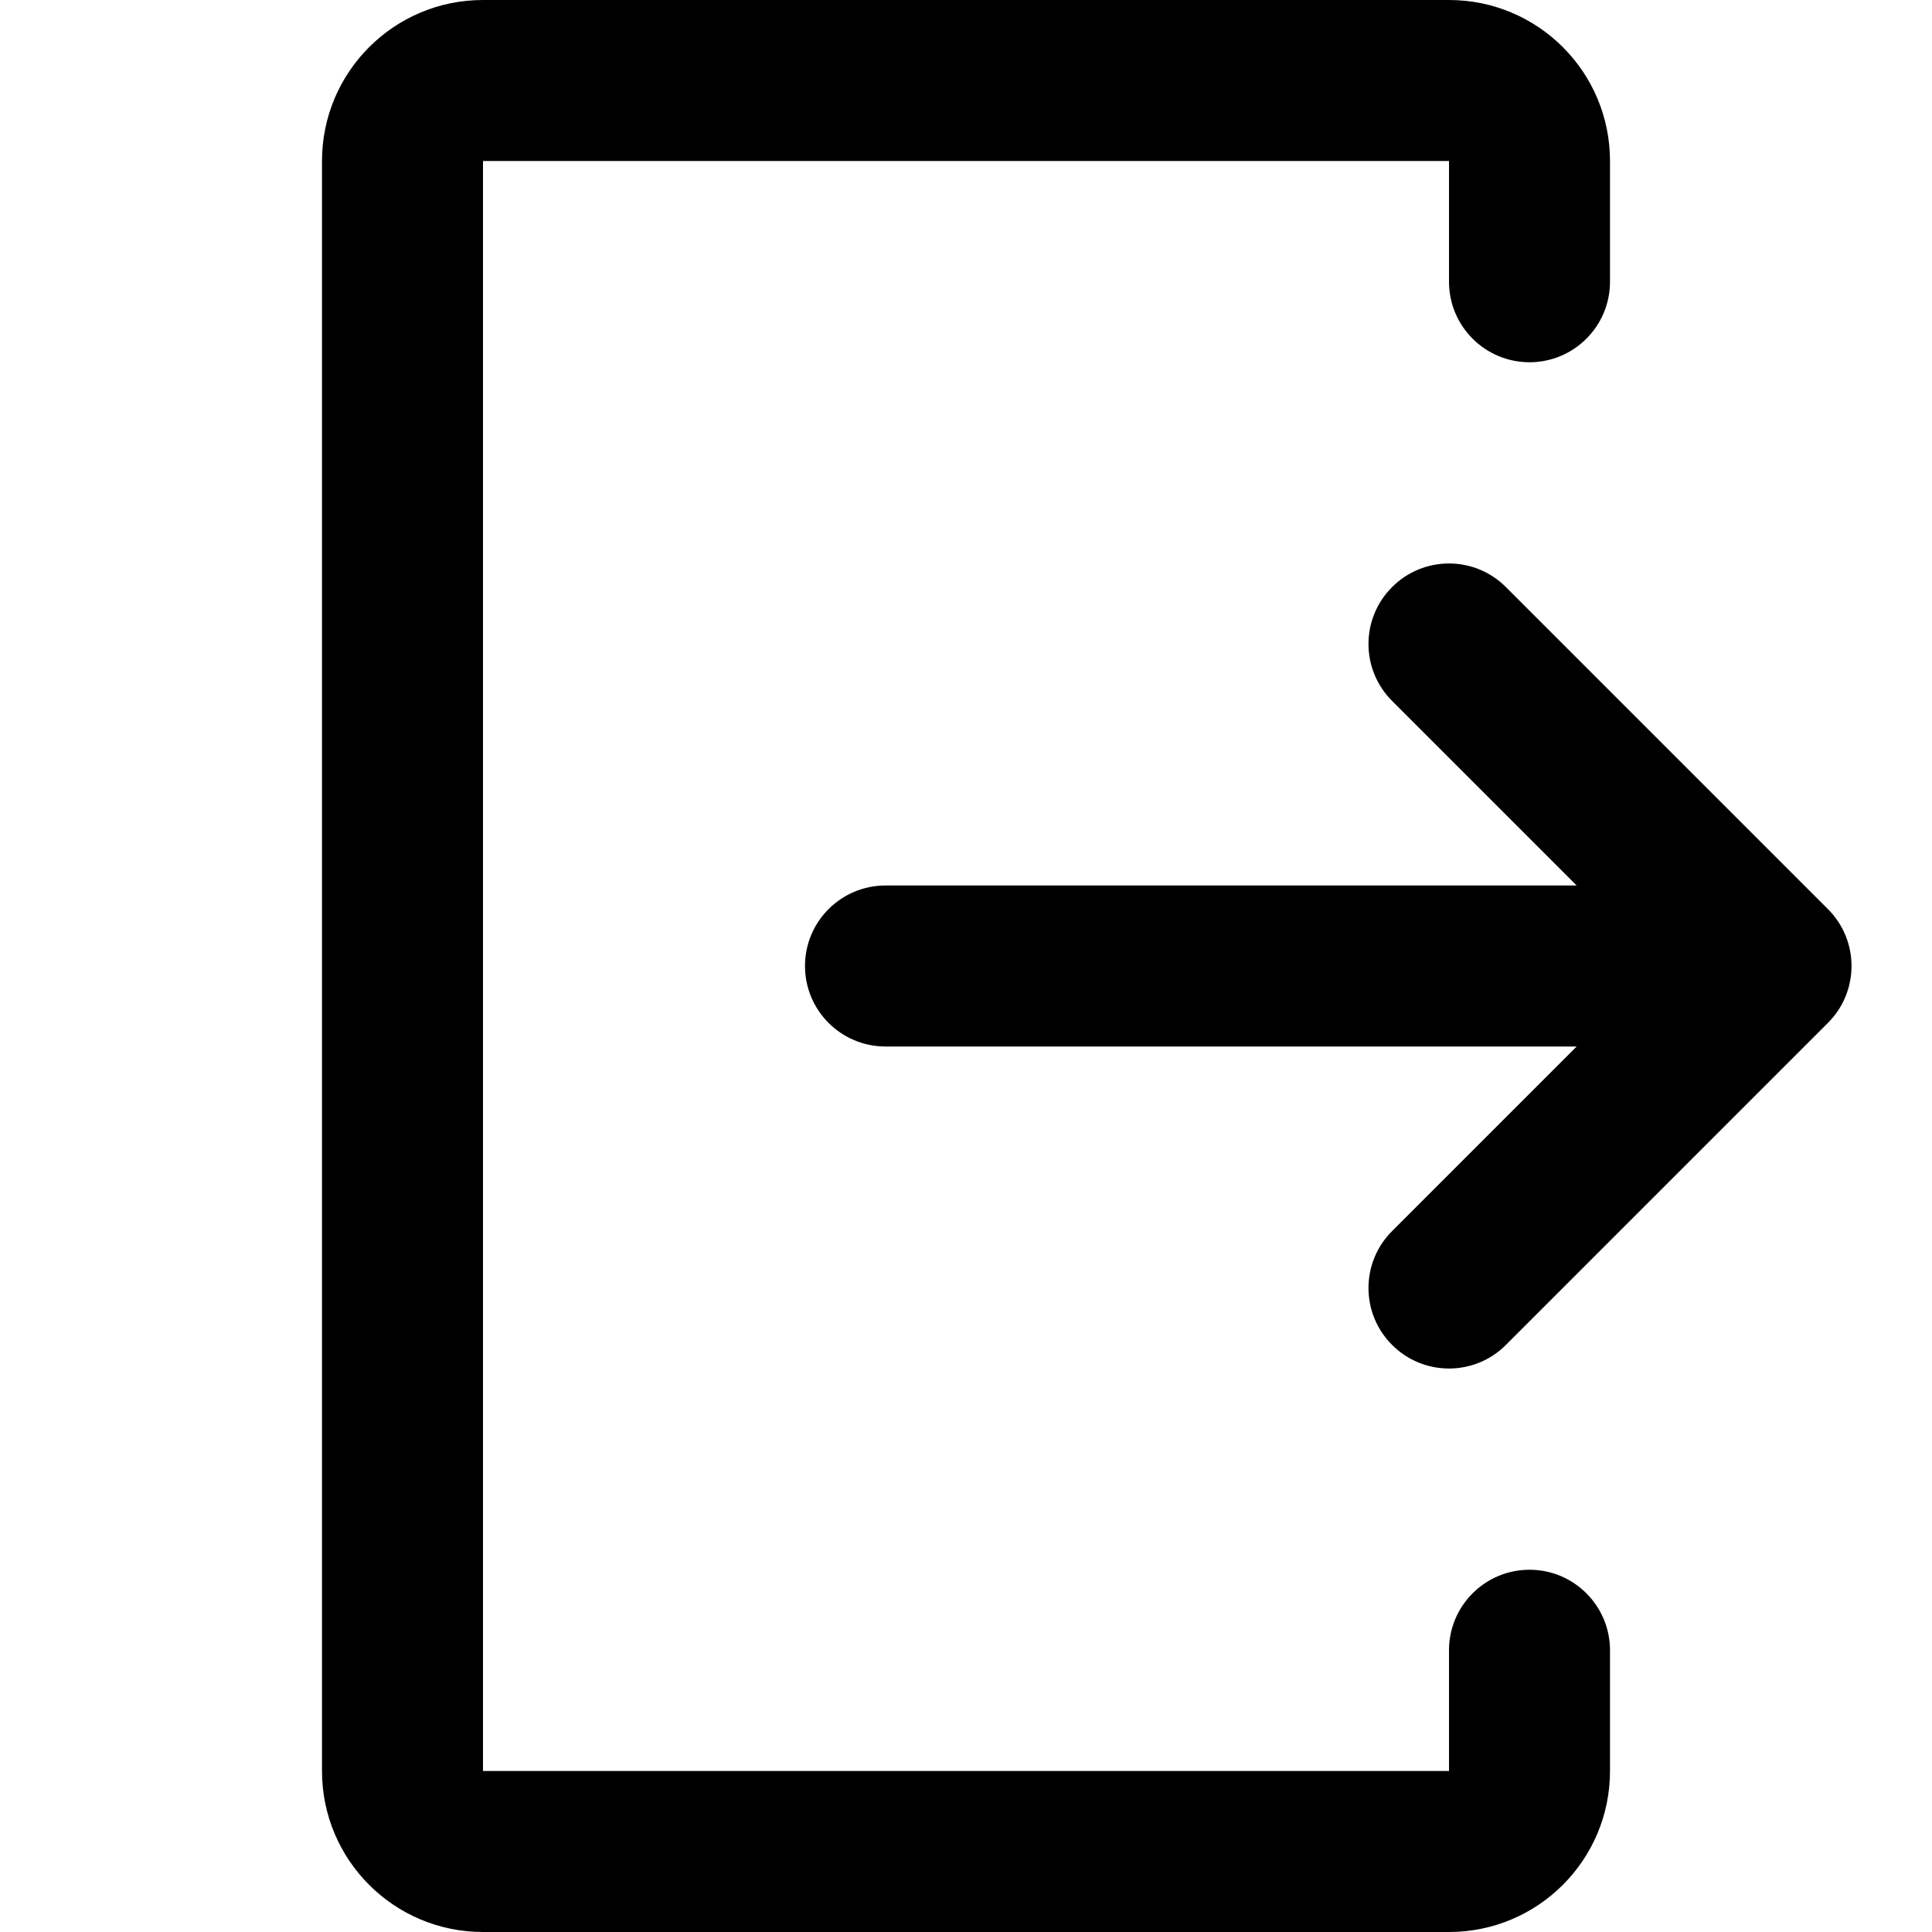 <svg width="24" height="24" viewBox="0 0 24 24" xmlns="http://www.w3.org/2000/svg">
<path d="M20 22V20.5C20 19.948 19.552 19.5 19 19.5C18.448 19.5 18 19.948 18 20.5V22H6L6 2H18V3.5C18 4.052 18.448 4.5 19 4.5C19.552 4.5 20 4.052 20 3.5V2C20 0.895 19.105 0 18 0H6C4.895 0 4 0.895 4 2V22C4 23.105 4.895 24 6 24H18C19.105 24 20 23.105 20 22Z"/>
<path d="M22.707 11.293L18.707 7.293C18.317 6.902 17.683 6.902 17.293 7.293C16.902 7.683 16.902 8.317 17.293 8.707L19.586 11H11C10.448 11 10 11.448 10 12C10 12.552 10.448 13 11 13H19.586L17.293 15.293C16.902 15.683 16.902 16.317 17.293 16.707C17.683 17.098 18.317 17.098 18.707 16.707L22.707 12.707C23.098 12.317 23.098 11.683 22.707 11.293Z"/>
</svg>
